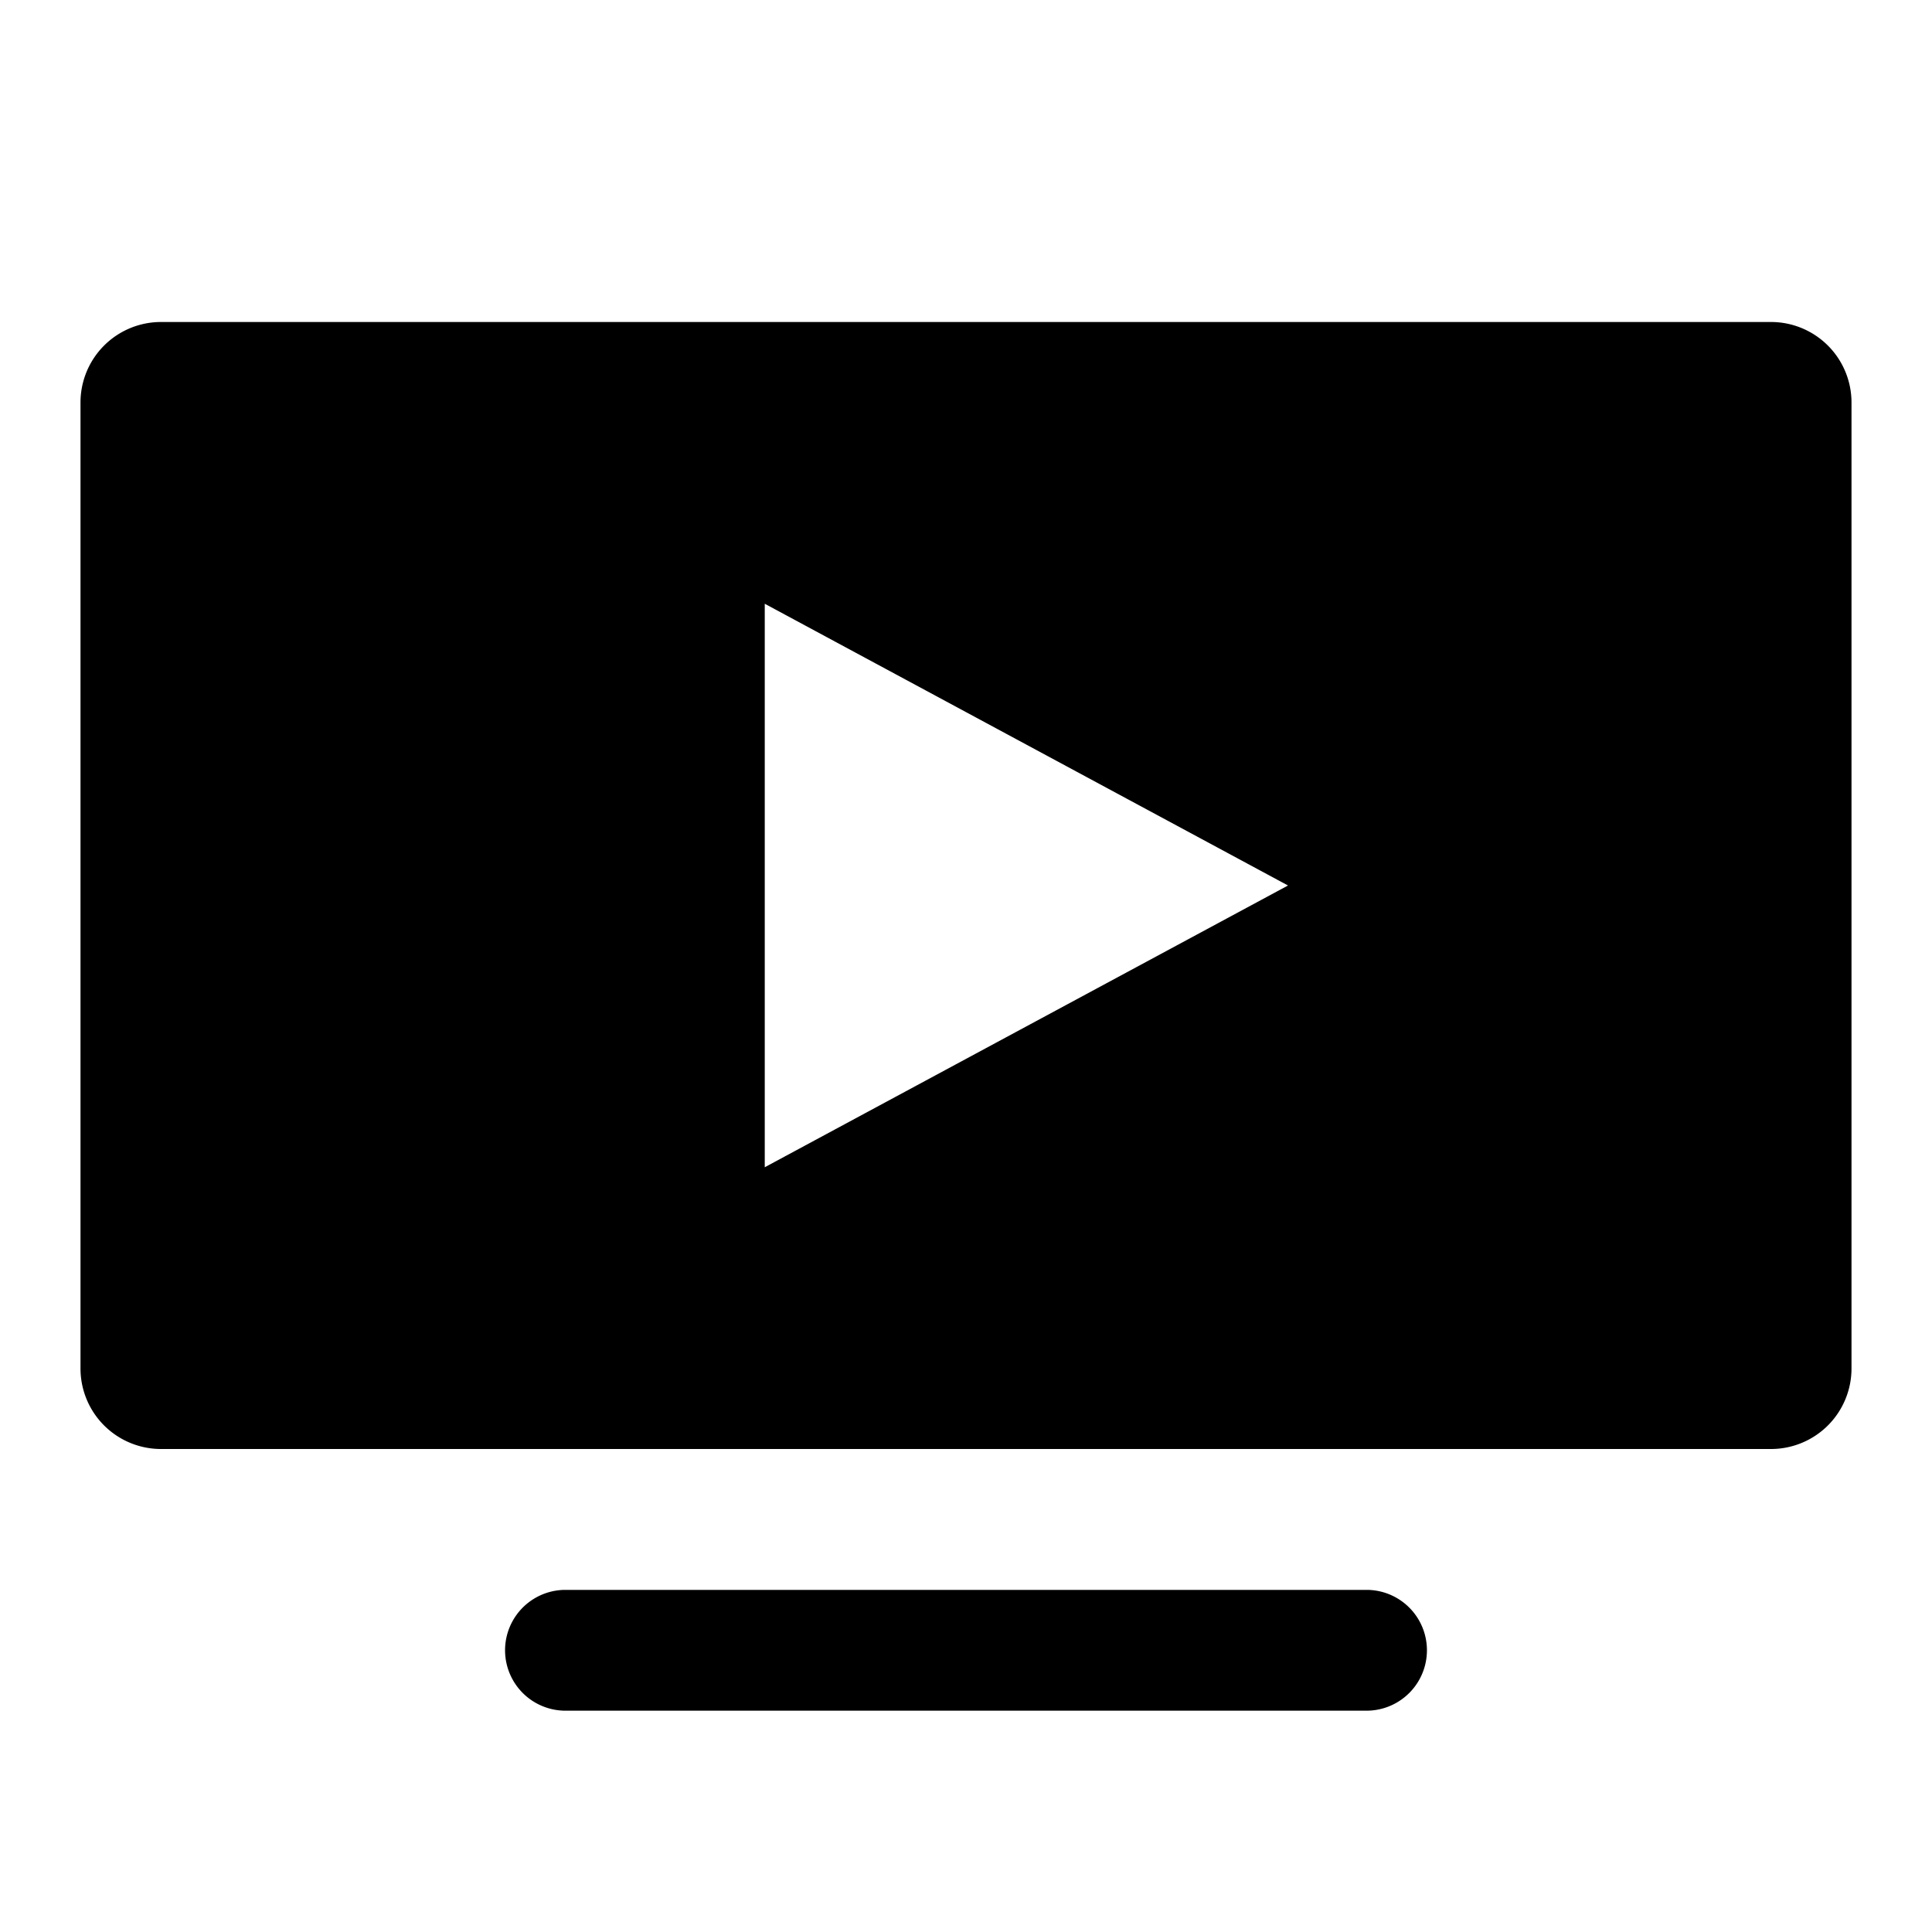 <svg xmlns="http://www.w3.org/2000/svg" fill="none" viewBox="0 0 30 30" id="Youtube-Tv-Logo--Streamline-Logos" height="30" width="30">
  <desc>
    Youtube Tv Logo Streamline Icon: https://streamlinehq.com
  </desc>
  <path fill="#000000" fill-rule="evenodd" d="M27.5 5H2.5a1.25 1.25 0 0 0 -1.25 1.25v15a1.25 1.25 0 0 0 1.25 1.25h25a1.25 1.25 0 0 0 1.25 -1.25V6.25a1.25 1.25 0 0 0 -1.25 -1.25ZM11.875 9.375 20 13.75l-8.125 4.375v-8.75ZM8.75 24.688a0.938 0.938 0 0 0 0 1.875h12.5a0.938 0.938 0 0 0 0 -1.875H8.75Z" clip-rule="evenodd" stroke-width="1.25"></path>
</svg>